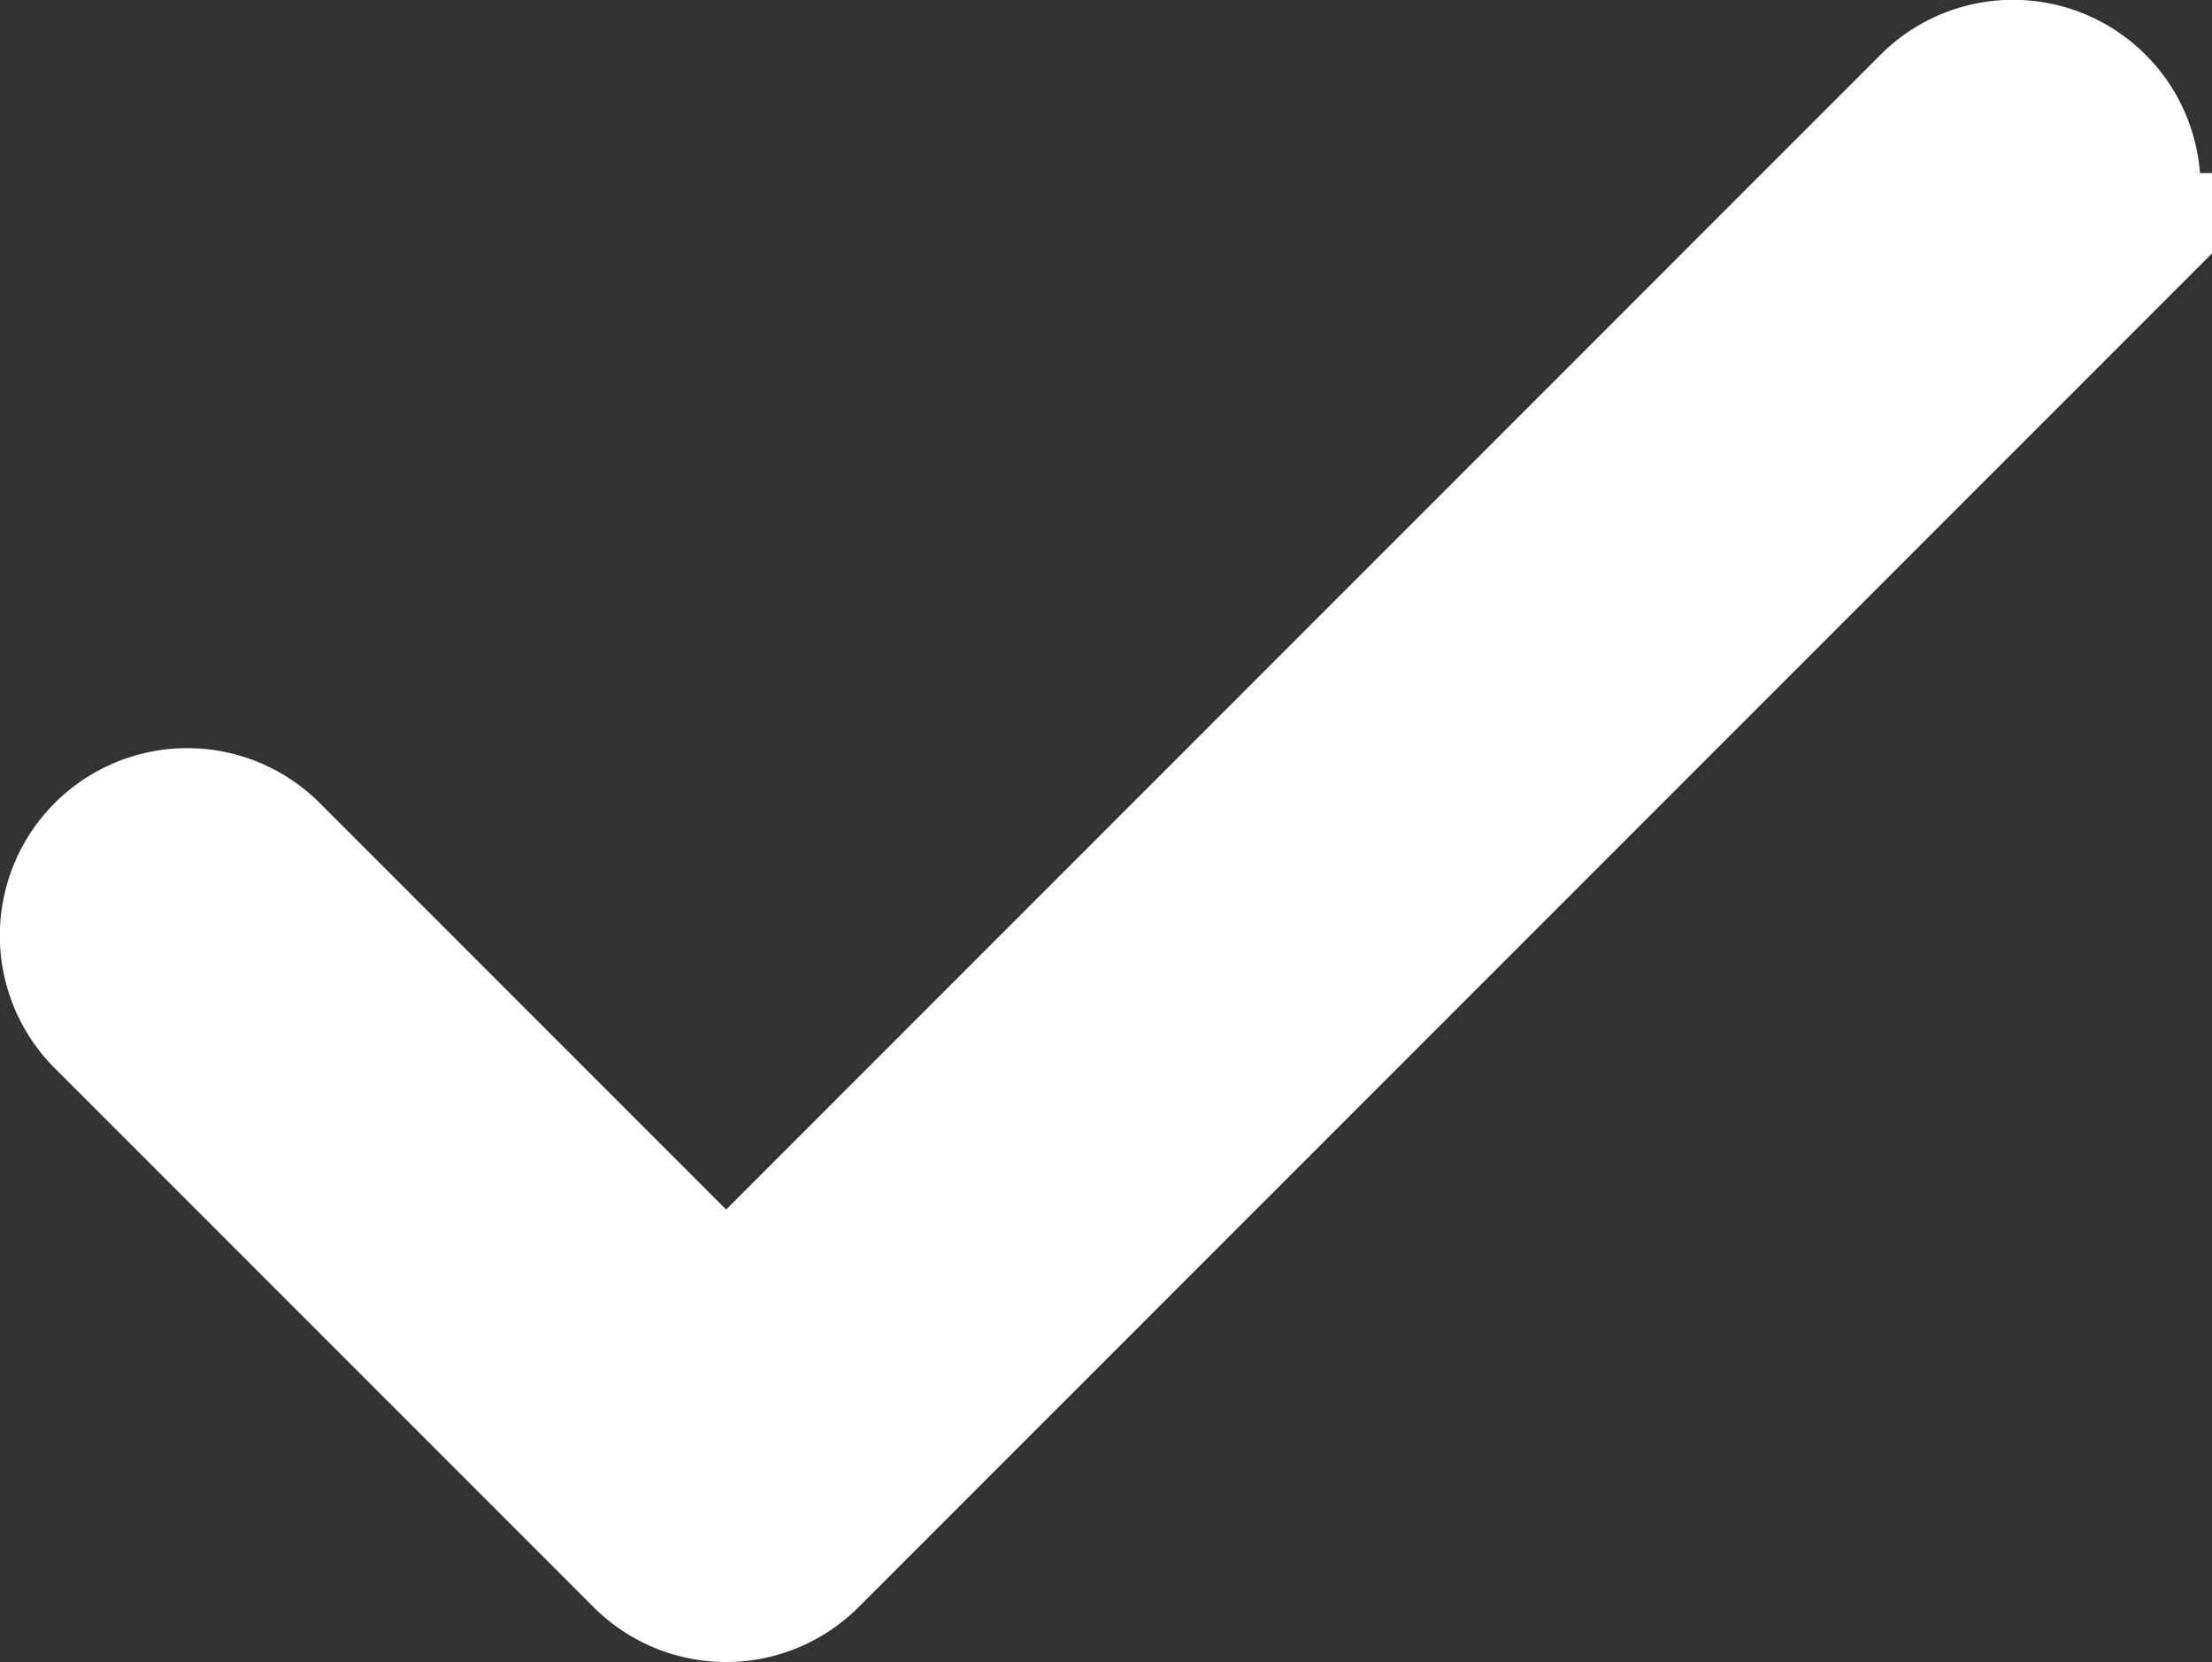 <svg xmlns="http://www.w3.org/2000/svg" width="12.87" height="9.668" viewBox="0 0 12.87 9.668">
    <rect x="0" y="0" width="12.87" height="9.668" fill="#333333" stroke="none"/>
    <defs>
        <style>
            .cls-1{fill:#fff;stroke:#fff}
        </style>
    </defs>
    <g id="tick" transform="translate(.5 -67.497)">
        <g id="Group_451" data-name="Group 451" transform="translate(0 67.997)">
            <path id="Path_415" d="M11.63 68.17a.59.59 0 0 0-.835 0l-7.07 7.071-2.718-2.718a.59.59 0 0 0-.835.835l3.135 3.135a.59.59 0 0 0 .835 0l7.488-7.488a.59.59 0 0 0 0-.835z" class="cls-1" data-name="Path 415" transform="translate(0 -67.998)"/>
        </g>
    </g>
</svg>
